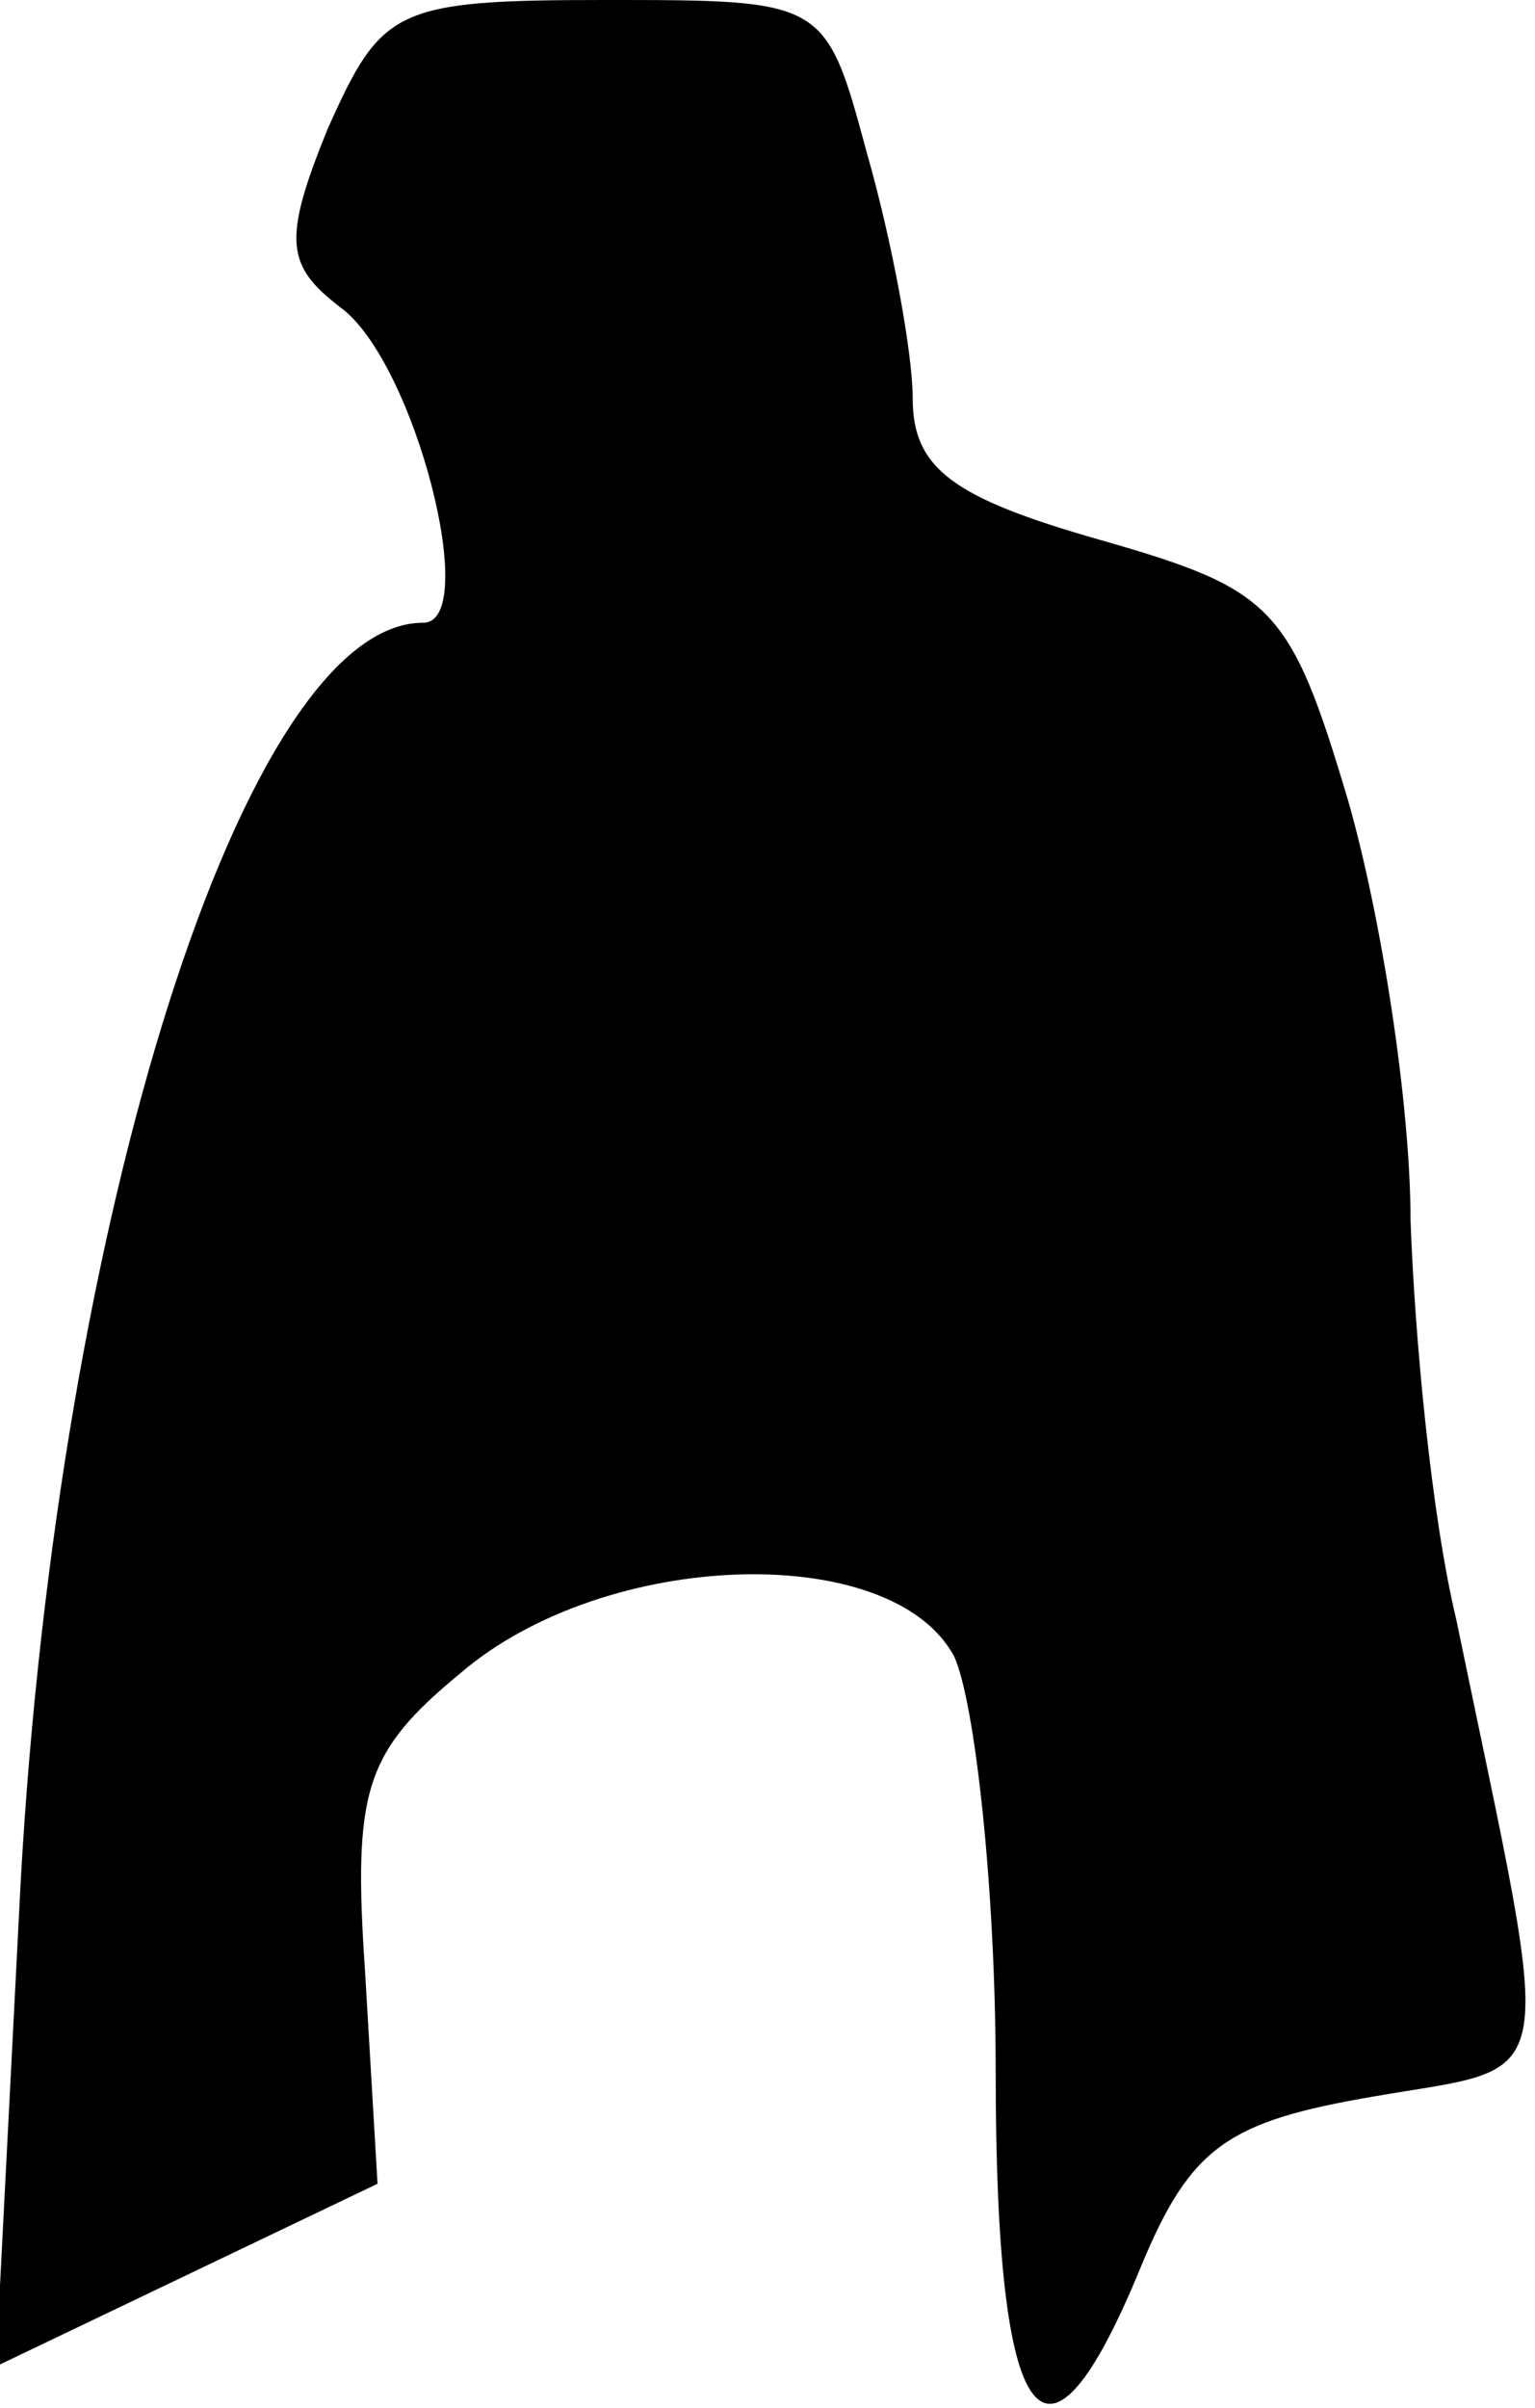 <?xml version="1.0" standalone="no"?>
<!DOCTYPE svg PUBLIC "-//W3C//DTD SVG 20010904//EN"
 "http://www.w3.org/TR/2001/REC-SVG-20010904/DTD/svg10.dtd">
<svg version="1.0" xmlns="http://www.w3.org/2000/svg"
 width="37pt" height="58pt" viewBox="0 0 37 58"
 preserveAspectRatio="xMidYMid meet">
<g transform="translate(0,58) scale(0.1,-0.1)"
fill="#000000" stroke="none">
<path fill="#000000" stroke="none" d="M79 549 c-11 -27 -10 -33 3 -43 18 -13
34 -76 20 -76 -43 0 -88 -143 -97 -303 l-6 -117 46 22 46 22 -3 51 c-3 44 0
53 23 72 35 30 104 32 119 4 5 -11 10 -56 10 -100 0 -88 12 -103 35 -47 12 29
21 35 56 41 46 8 44 -1 20 115 -6 25 -10 68 -11 96 0 28 -7 73 -15 101 -14 47
-18 51 -60 63 -35 10 -45 17 -45 34 0 11 -5 38 -11 59 -10 37 -10 37 -63 37
-51 0 -54 -2 -67 -31z"/>
</g>
</svg>
